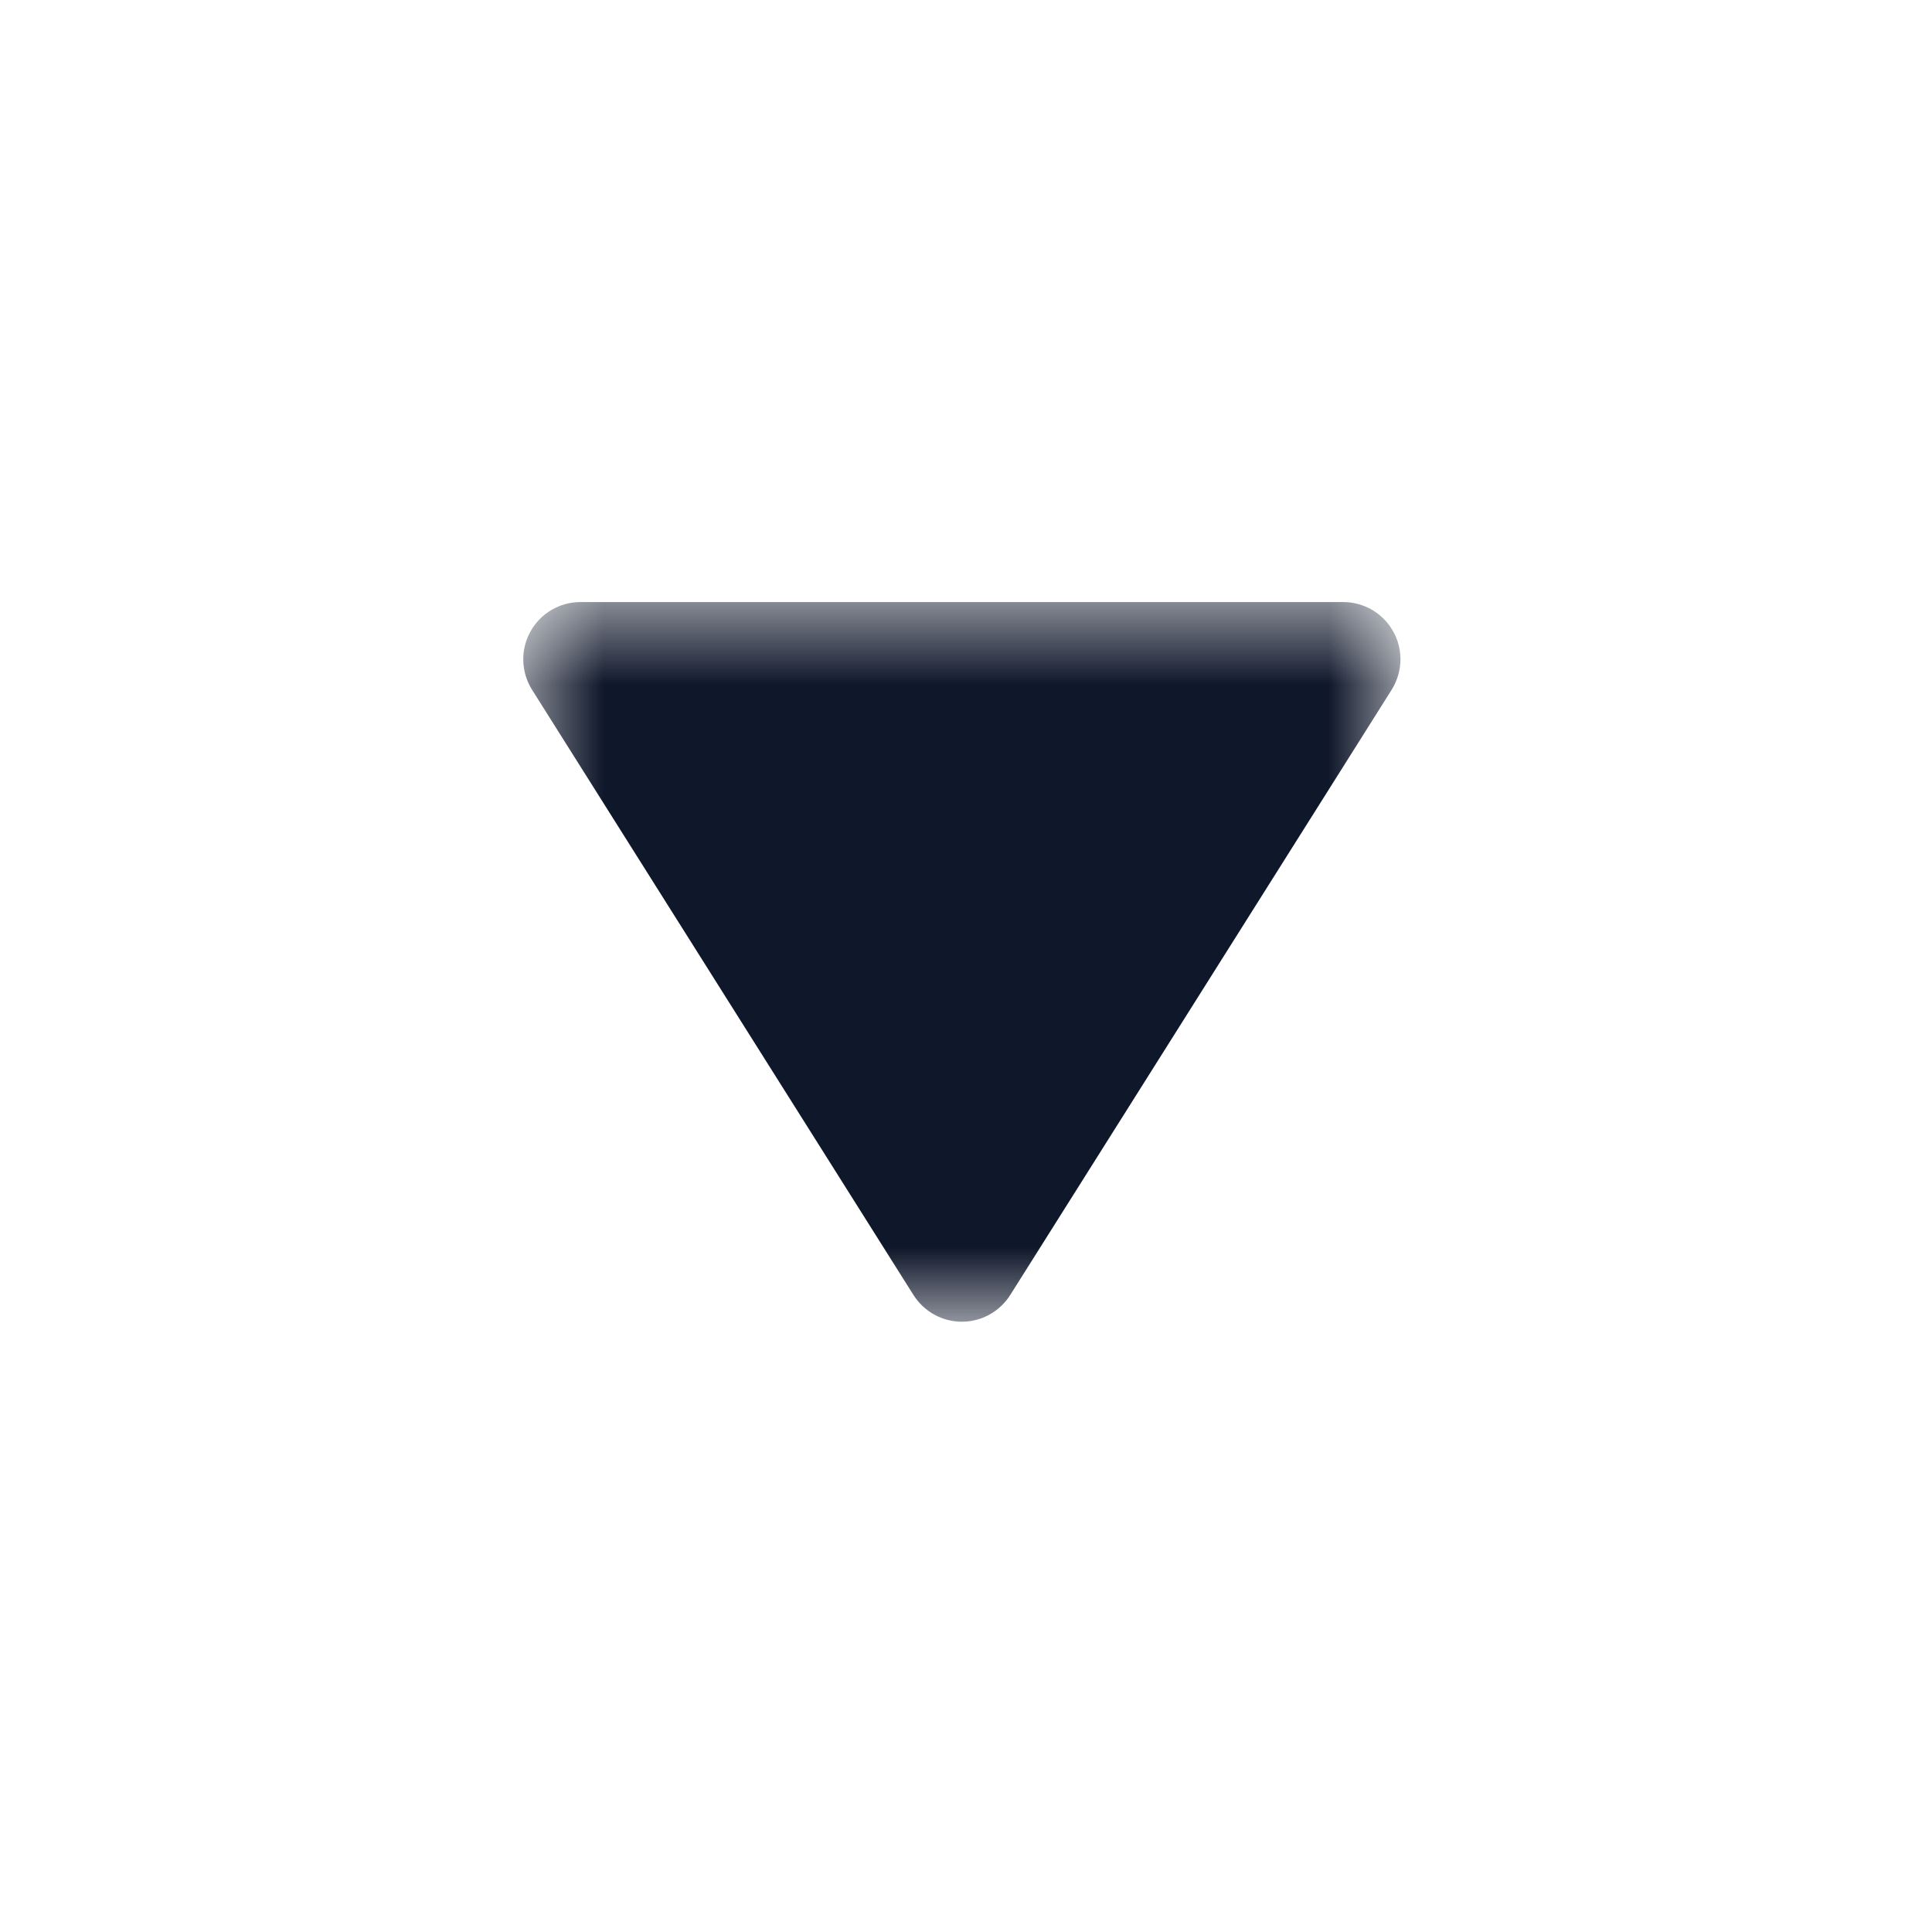 <svg width="24" height="24" viewBox="0 0 24 24" fill="none" xmlns="http://www.w3.org/2000/svg">
<mask id="mask0_2567_197" style="mask-type:luminance" maskUnits="userSpaceOnUse" x="6" y="7" width="12" height="10">
<path fill-rule="evenodd" clip-rule="evenodd" d="M6.5 7.479H17.397V16.418H6.5V7.479Z" fill="white"/>
</mask>
<g mask="url(#mask0_2567_197)">
<path d="M17.397 8.189C17.397 8.322 17.36 8.452 17.288 8.568L12.55 16.086C12.419 16.293 12.193 16.419 11.949 16.419C11.704 16.419 11.478 16.293 11.347 16.086L6.609 8.568C6.472 8.349 6.463 8.073 6.589 7.846C6.714 7.619 6.952 7.479 7.211 7.479H16.686C16.945 7.479 17.183 7.619 17.308 7.846C17.368 7.953 17.397 8.072 17.397 8.189Z" fill="#0F172A"/>
</g>
</svg>

